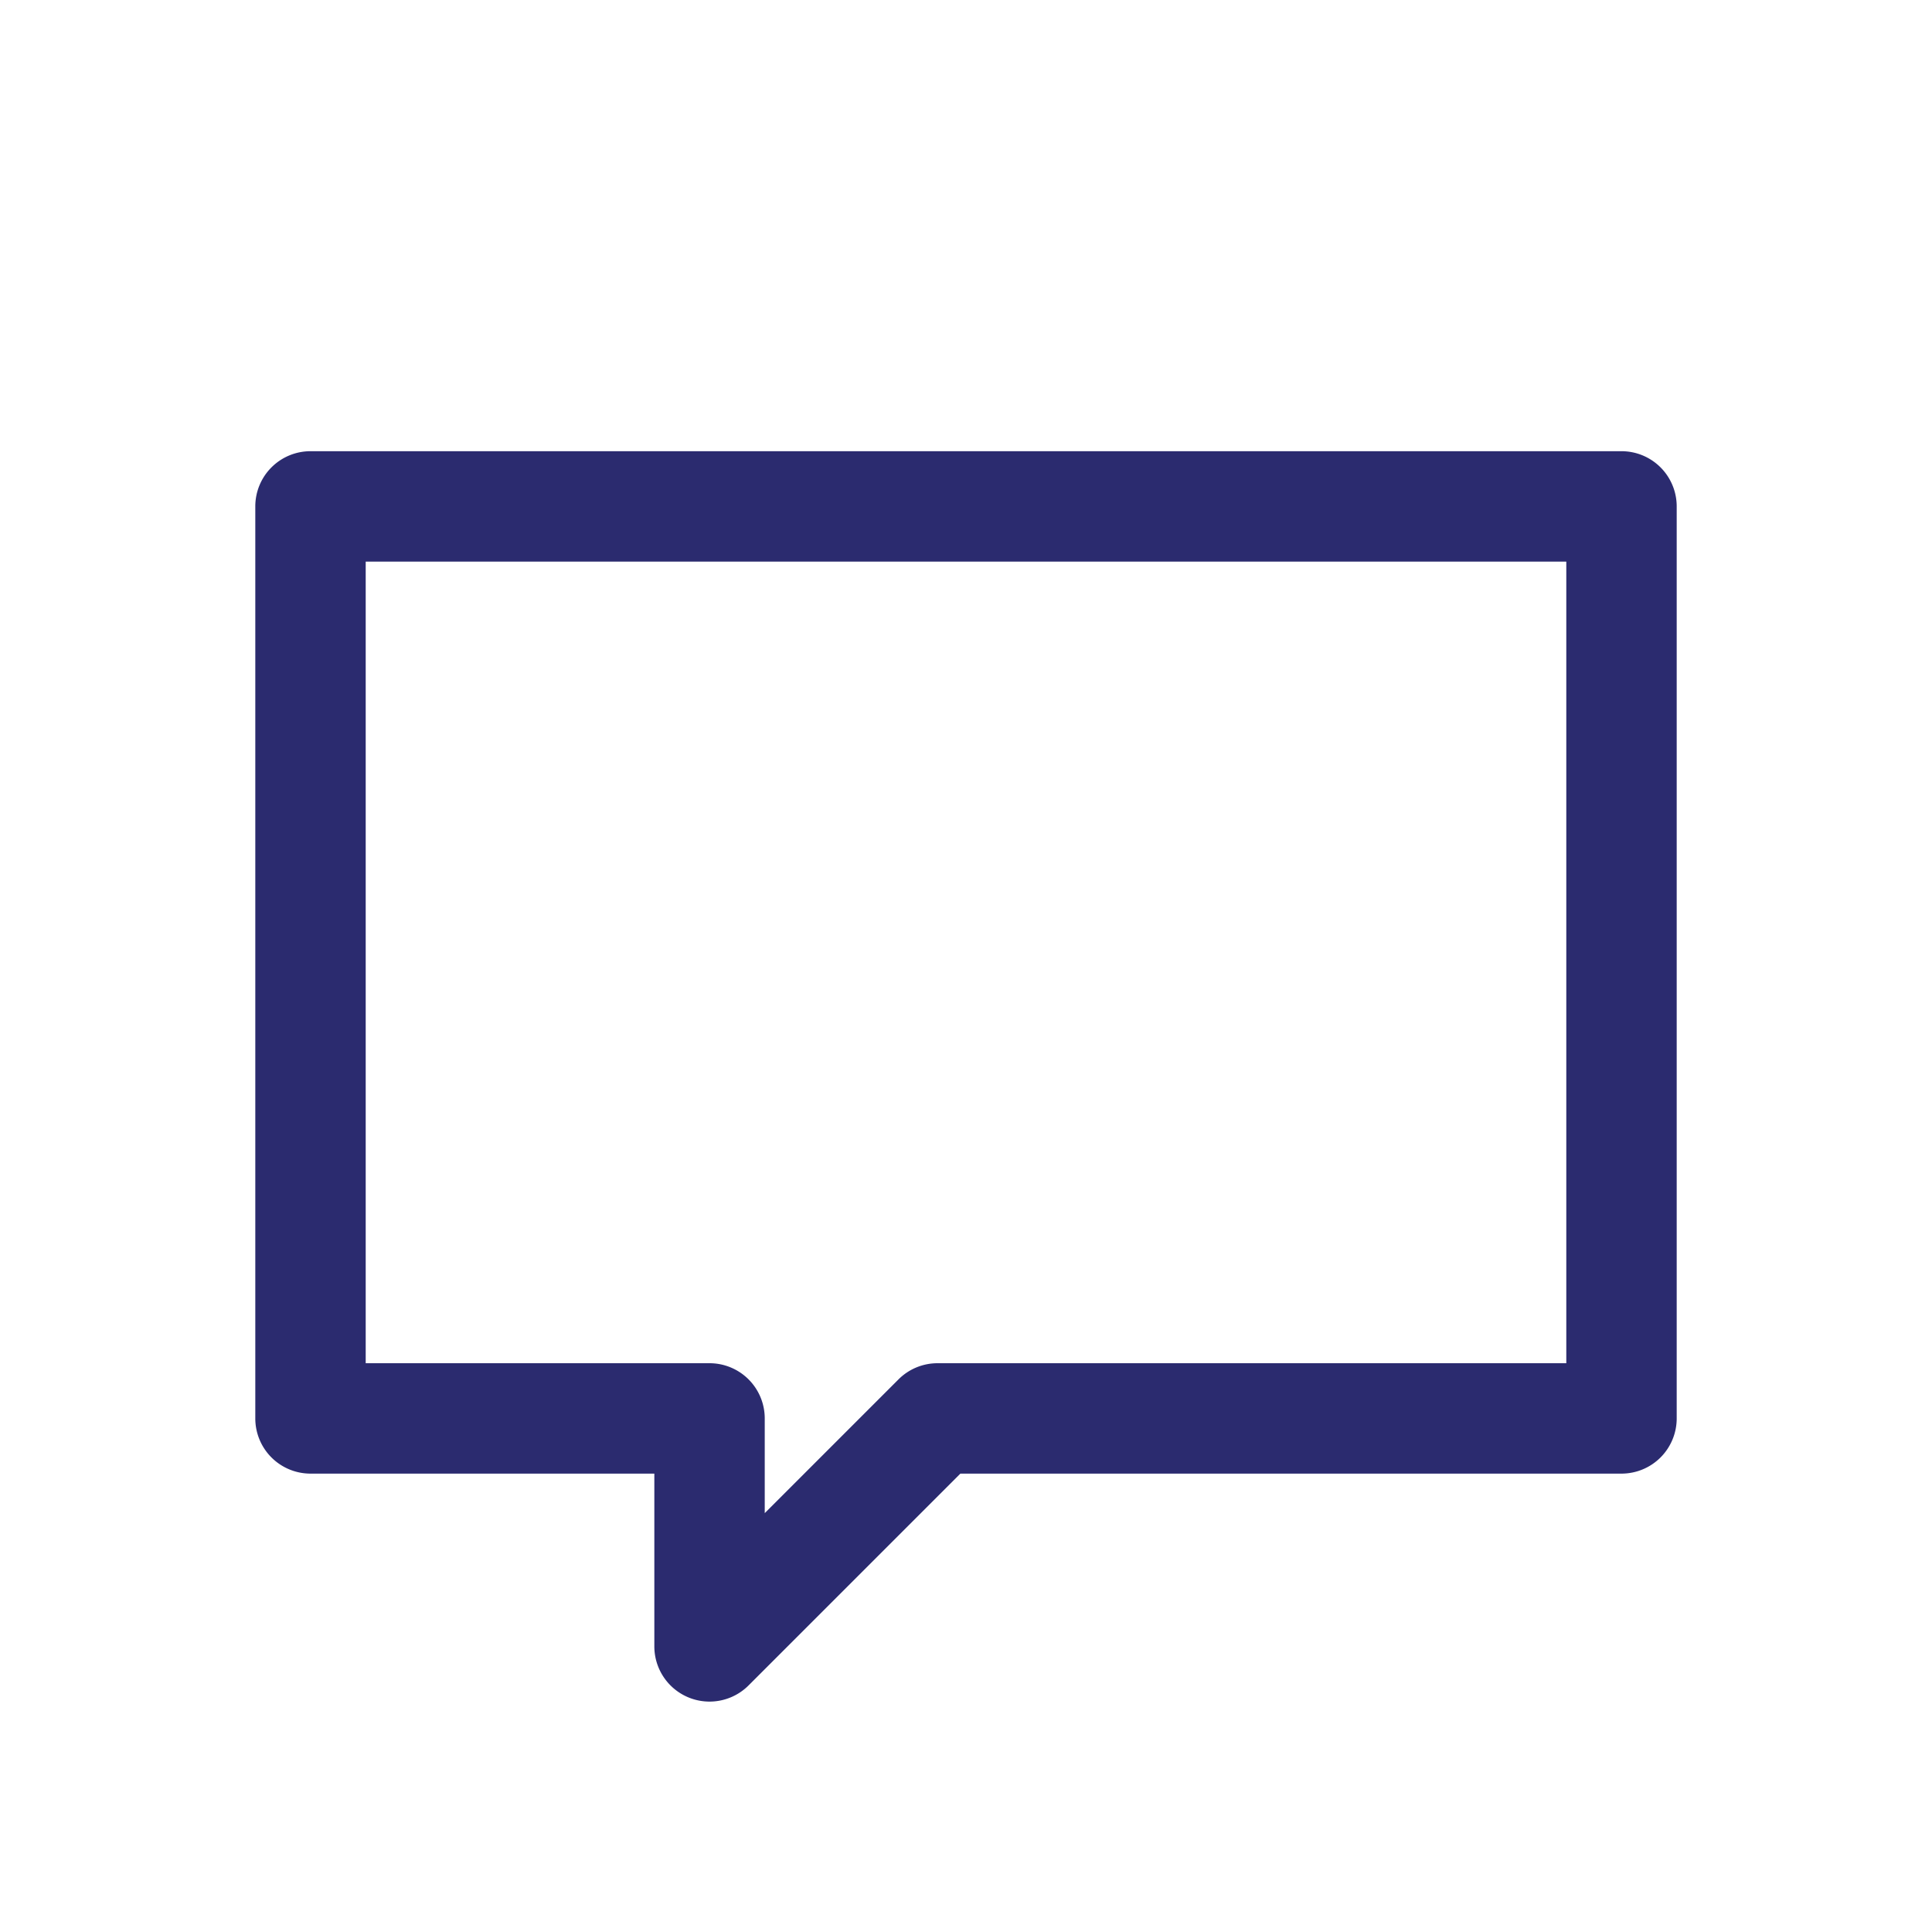 <svg id="Layer_1" data-name="Layer 1" xmlns="http://www.w3.org/2000/svg" viewBox="0 0 35 35"><defs><style>.cls-1{fill:#2b2b6f;}</style></defs><title>icon</title><path class="cls-1" d="M12.854,30.826a1,1,0,0,1-1-1V26.696H5.625a1,1,0,0,1-1-1V9.174a1,1,0,0,1,1-1h23.75a1,1,0,0,1,1,1V25.696a1,1,0,0,1-1,1H17.398l-3.837,3.837A1,1,0,0,1,12.854,30.826ZM6.625,24.696h6.229a1,1,0,0,1,1,1v1.716l2.423-2.423a1,1,0,0,1,.707-0.293H28.375V10.174H6.625V24.696Z"/></svg>